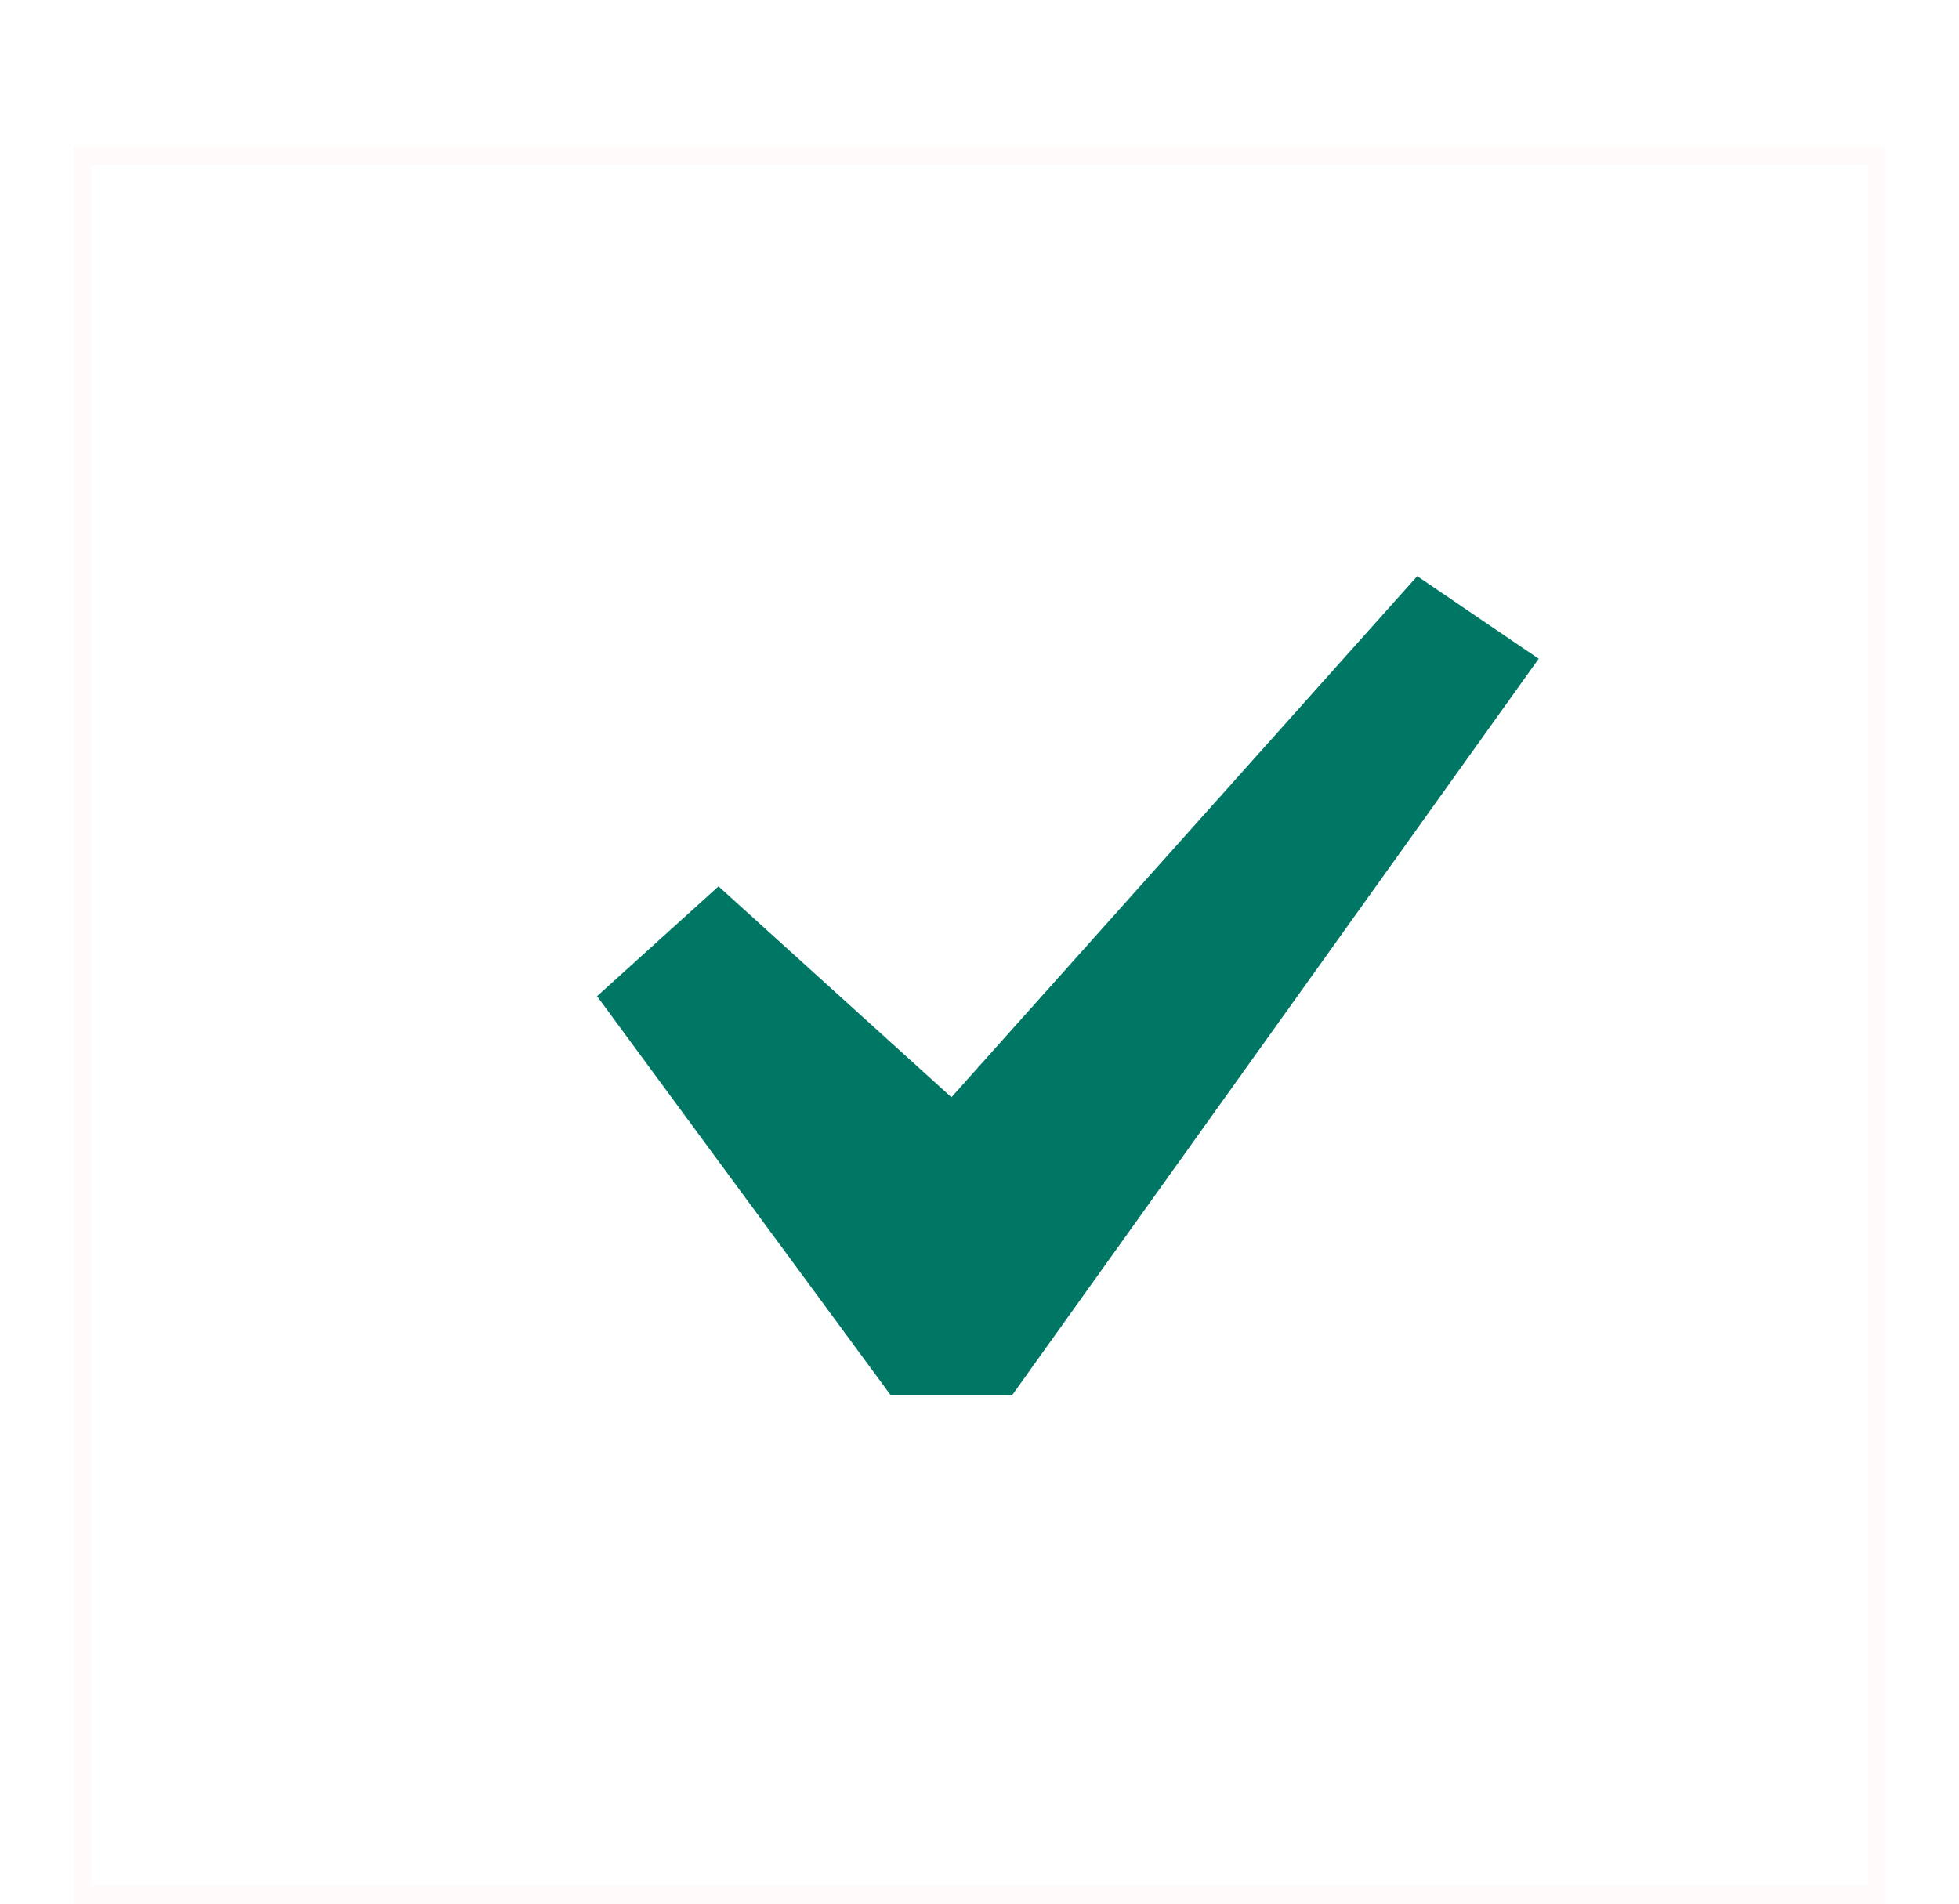 <svg width="107" height="104" viewBox="0 0 107 104" fill="none" xmlns="http://www.w3.org/2000/svg">
<g filter="url(#filter0_dd)">
<path d="M77.409 23.472L84.042 27.984L55.282 68.208H48.649L32.611 46.416L39.244 40.416L51.966 51.936L77.409 23.472Z" fill="#007664"/>
<rect x="4.5" y="0.5" width="98" height="95" stroke="#FFFBFB"/>
</g>
<defs>
<filter id="filter0_dd" x="0" y="0" width="107" height="104" filterUnits="userSpaceOnUse" color-interpolation-filters="sRGB">
<feFlood flood-opacity="0" result="BackgroundImageFix"/>
<feColorMatrix in="SourceAlpha" type="matrix" values="0 0 0 0 0 0 0 0 0 0 0 0 0 0 0 0 0 0 127 0"/>
<feOffset dy="4"/>
<feGaussianBlur stdDeviation="2"/>
<feColorMatrix type="matrix" values="0 0 0 0 0 0 0 0 0 0 0 0 0 0 0 0 0 0 0.25 0"/>
<feBlend mode="normal" in2="BackgroundImageFix" result="effect1_dropShadow"/>
<feColorMatrix in="SourceAlpha" type="matrix" values="0 0 0 0 0 0 0 0 0 0 0 0 0 0 0 0 0 0 127 0"/>
<feOffset dy="4"/>
<feGaussianBlur stdDeviation="2"/>
<feColorMatrix type="matrix" values="0 0 0 0 0 0 0 0 0 0 0 0 0 0 0 0 0 0 0.25 0"/>
<feBlend mode="normal" in2="effect1_dropShadow" result="effect2_dropShadow"/>
<feBlend mode="normal" in="SourceGraphic" in2="effect2_dropShadow" result="shape"/>
</filter>
</defs>
</svg>
